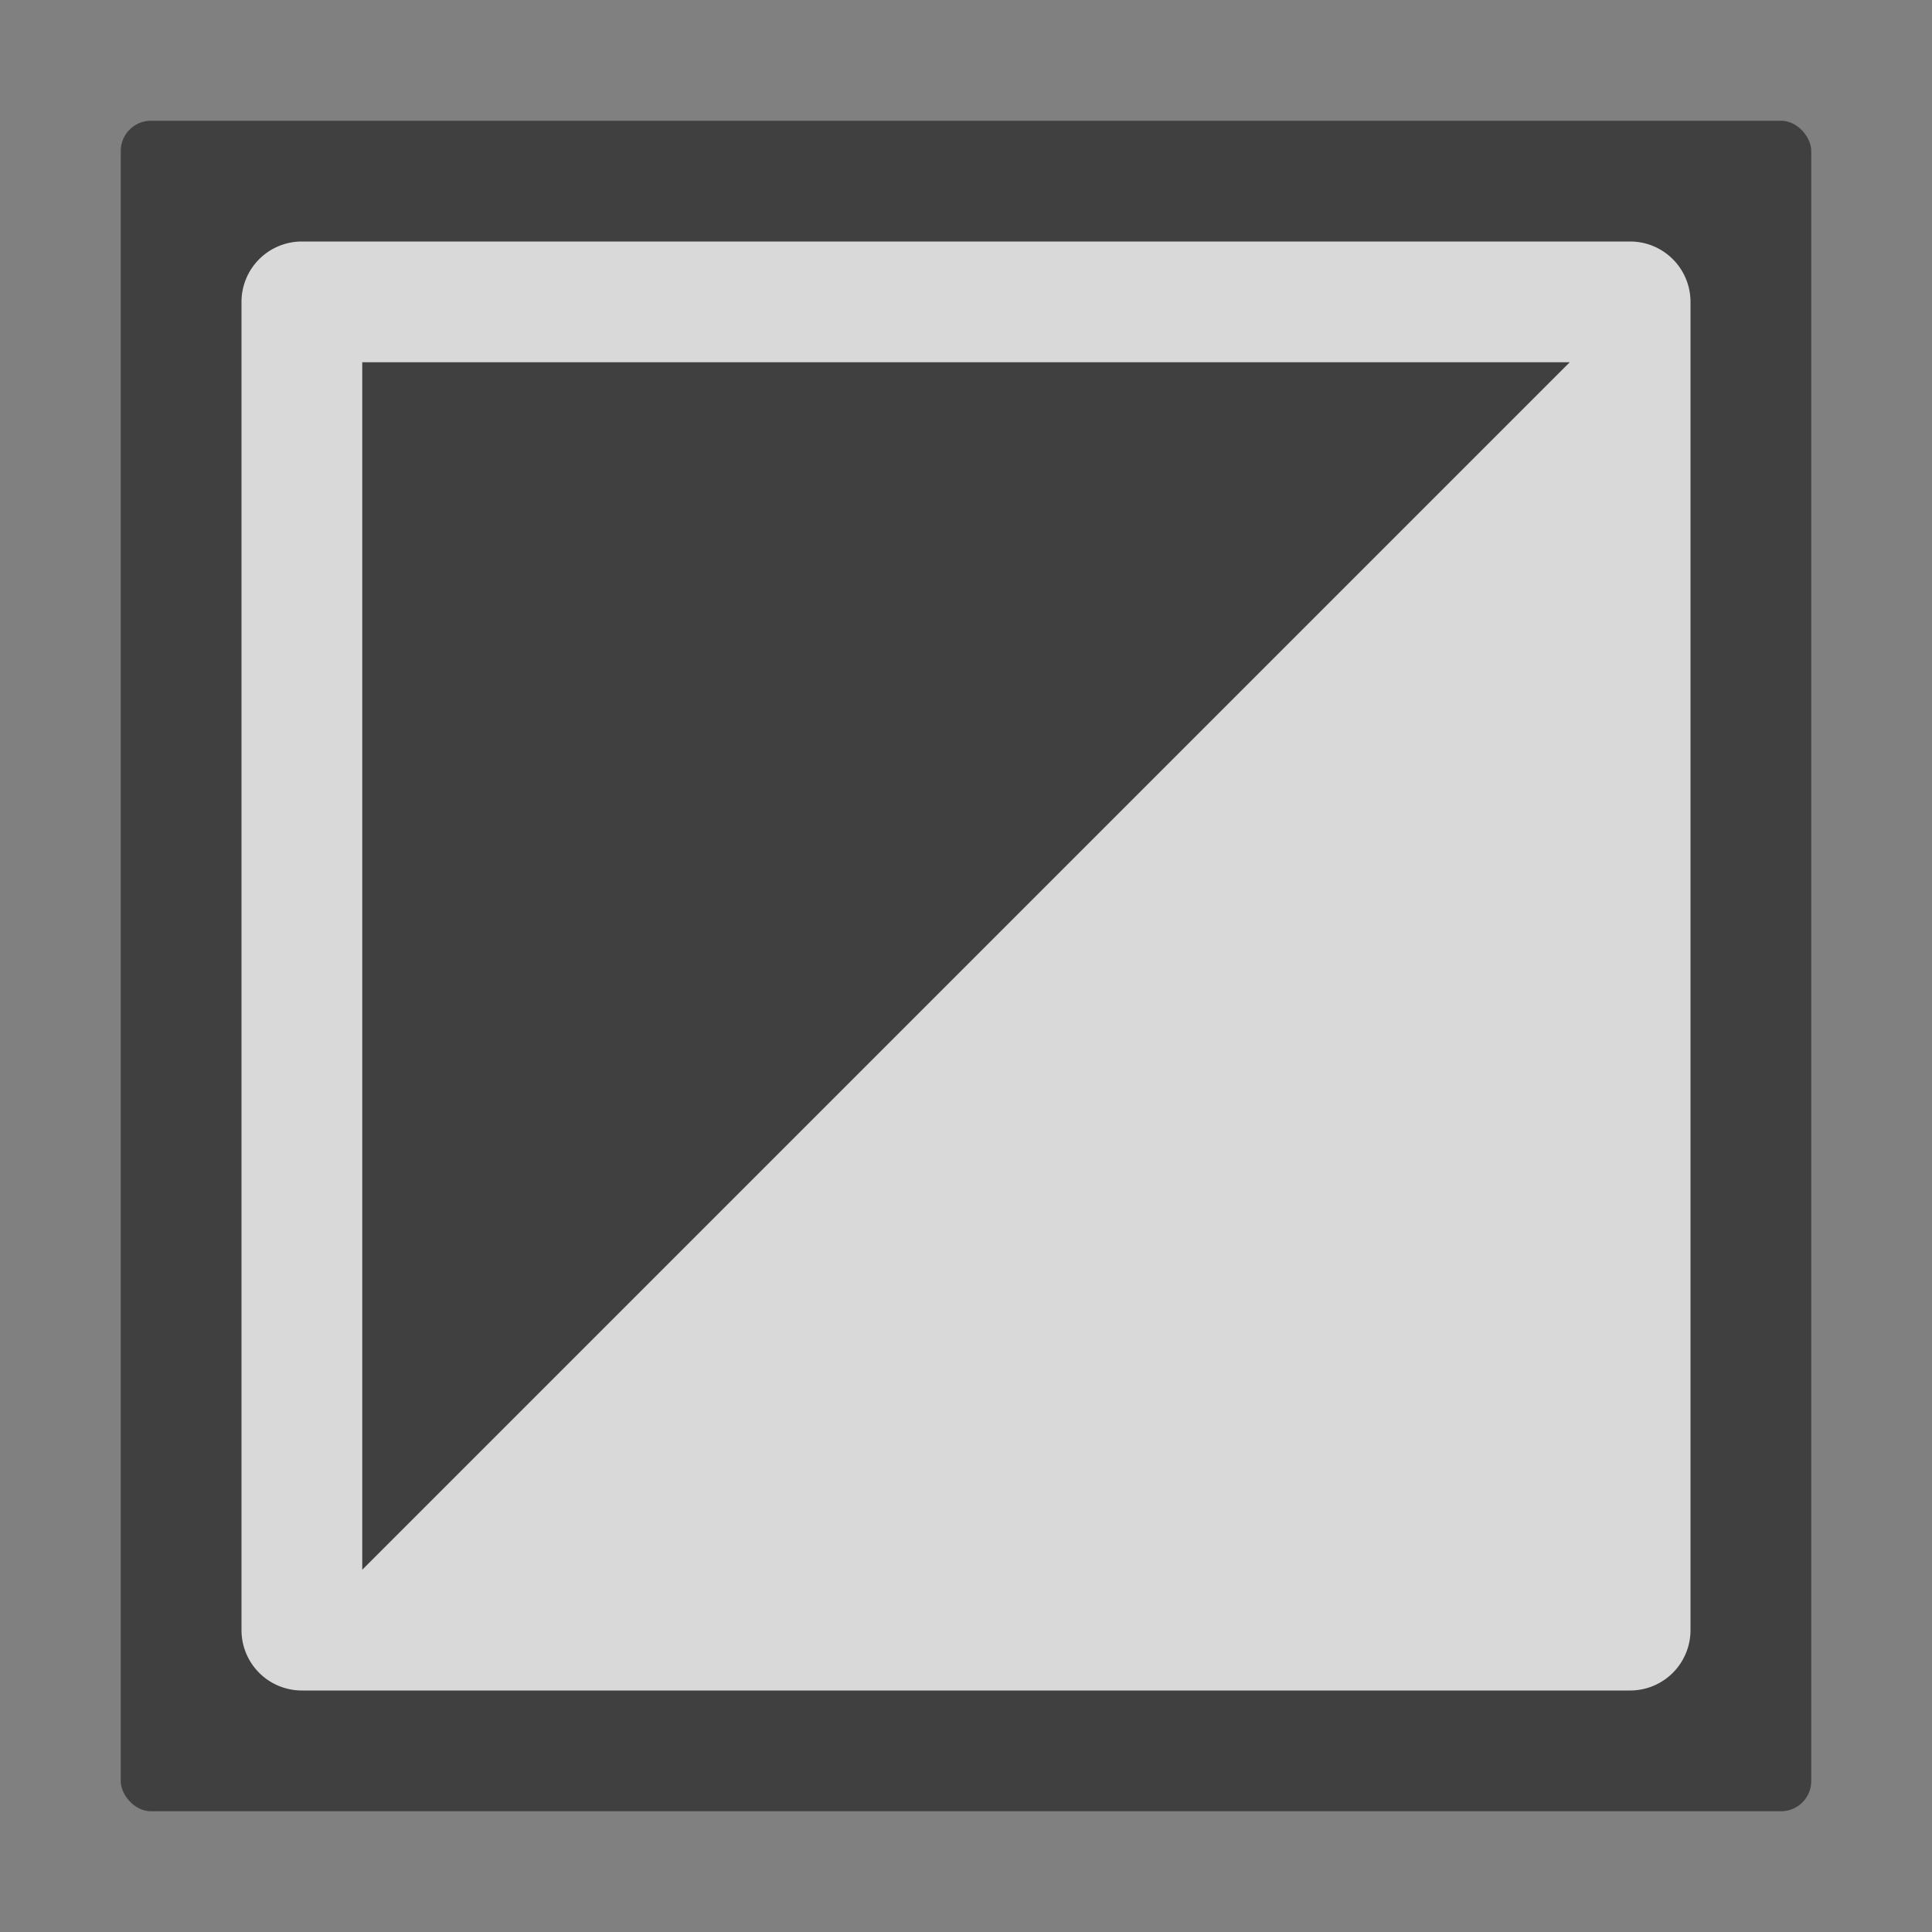 <svg xmlns="http://www.w3.org/2000/svg" data-name="S_TransitionToWhiteOverlay_16_N@2x" height="32" id="S_TransitionToWhiteOverlay_16_N_2x" viewBox="0 0 32 32" width="32">
  <rect x="0" y="0" width="32" height="32" fill="#808080" stroke="none"/>
  <defs>
    <style>
      .cls-1 {
        opacity: 0.5;
      }

      .cls-2 {
        fill: #fff;
        opacity: 0.8;
      }

      
    </style>
  </defs>
  <rect class="cls-1" height="28" rx="0.5" width="28" x="2" y="2" />
  <path class="cls-2" d="M6,26V6H26ZM5,28H27a1,1,0,0,0,1-1V5a1,1,0,0,0-1-1H5A1,1,0,0,0,4,5V27A1,1,0,0,0,5,28Z" />
  </svg>